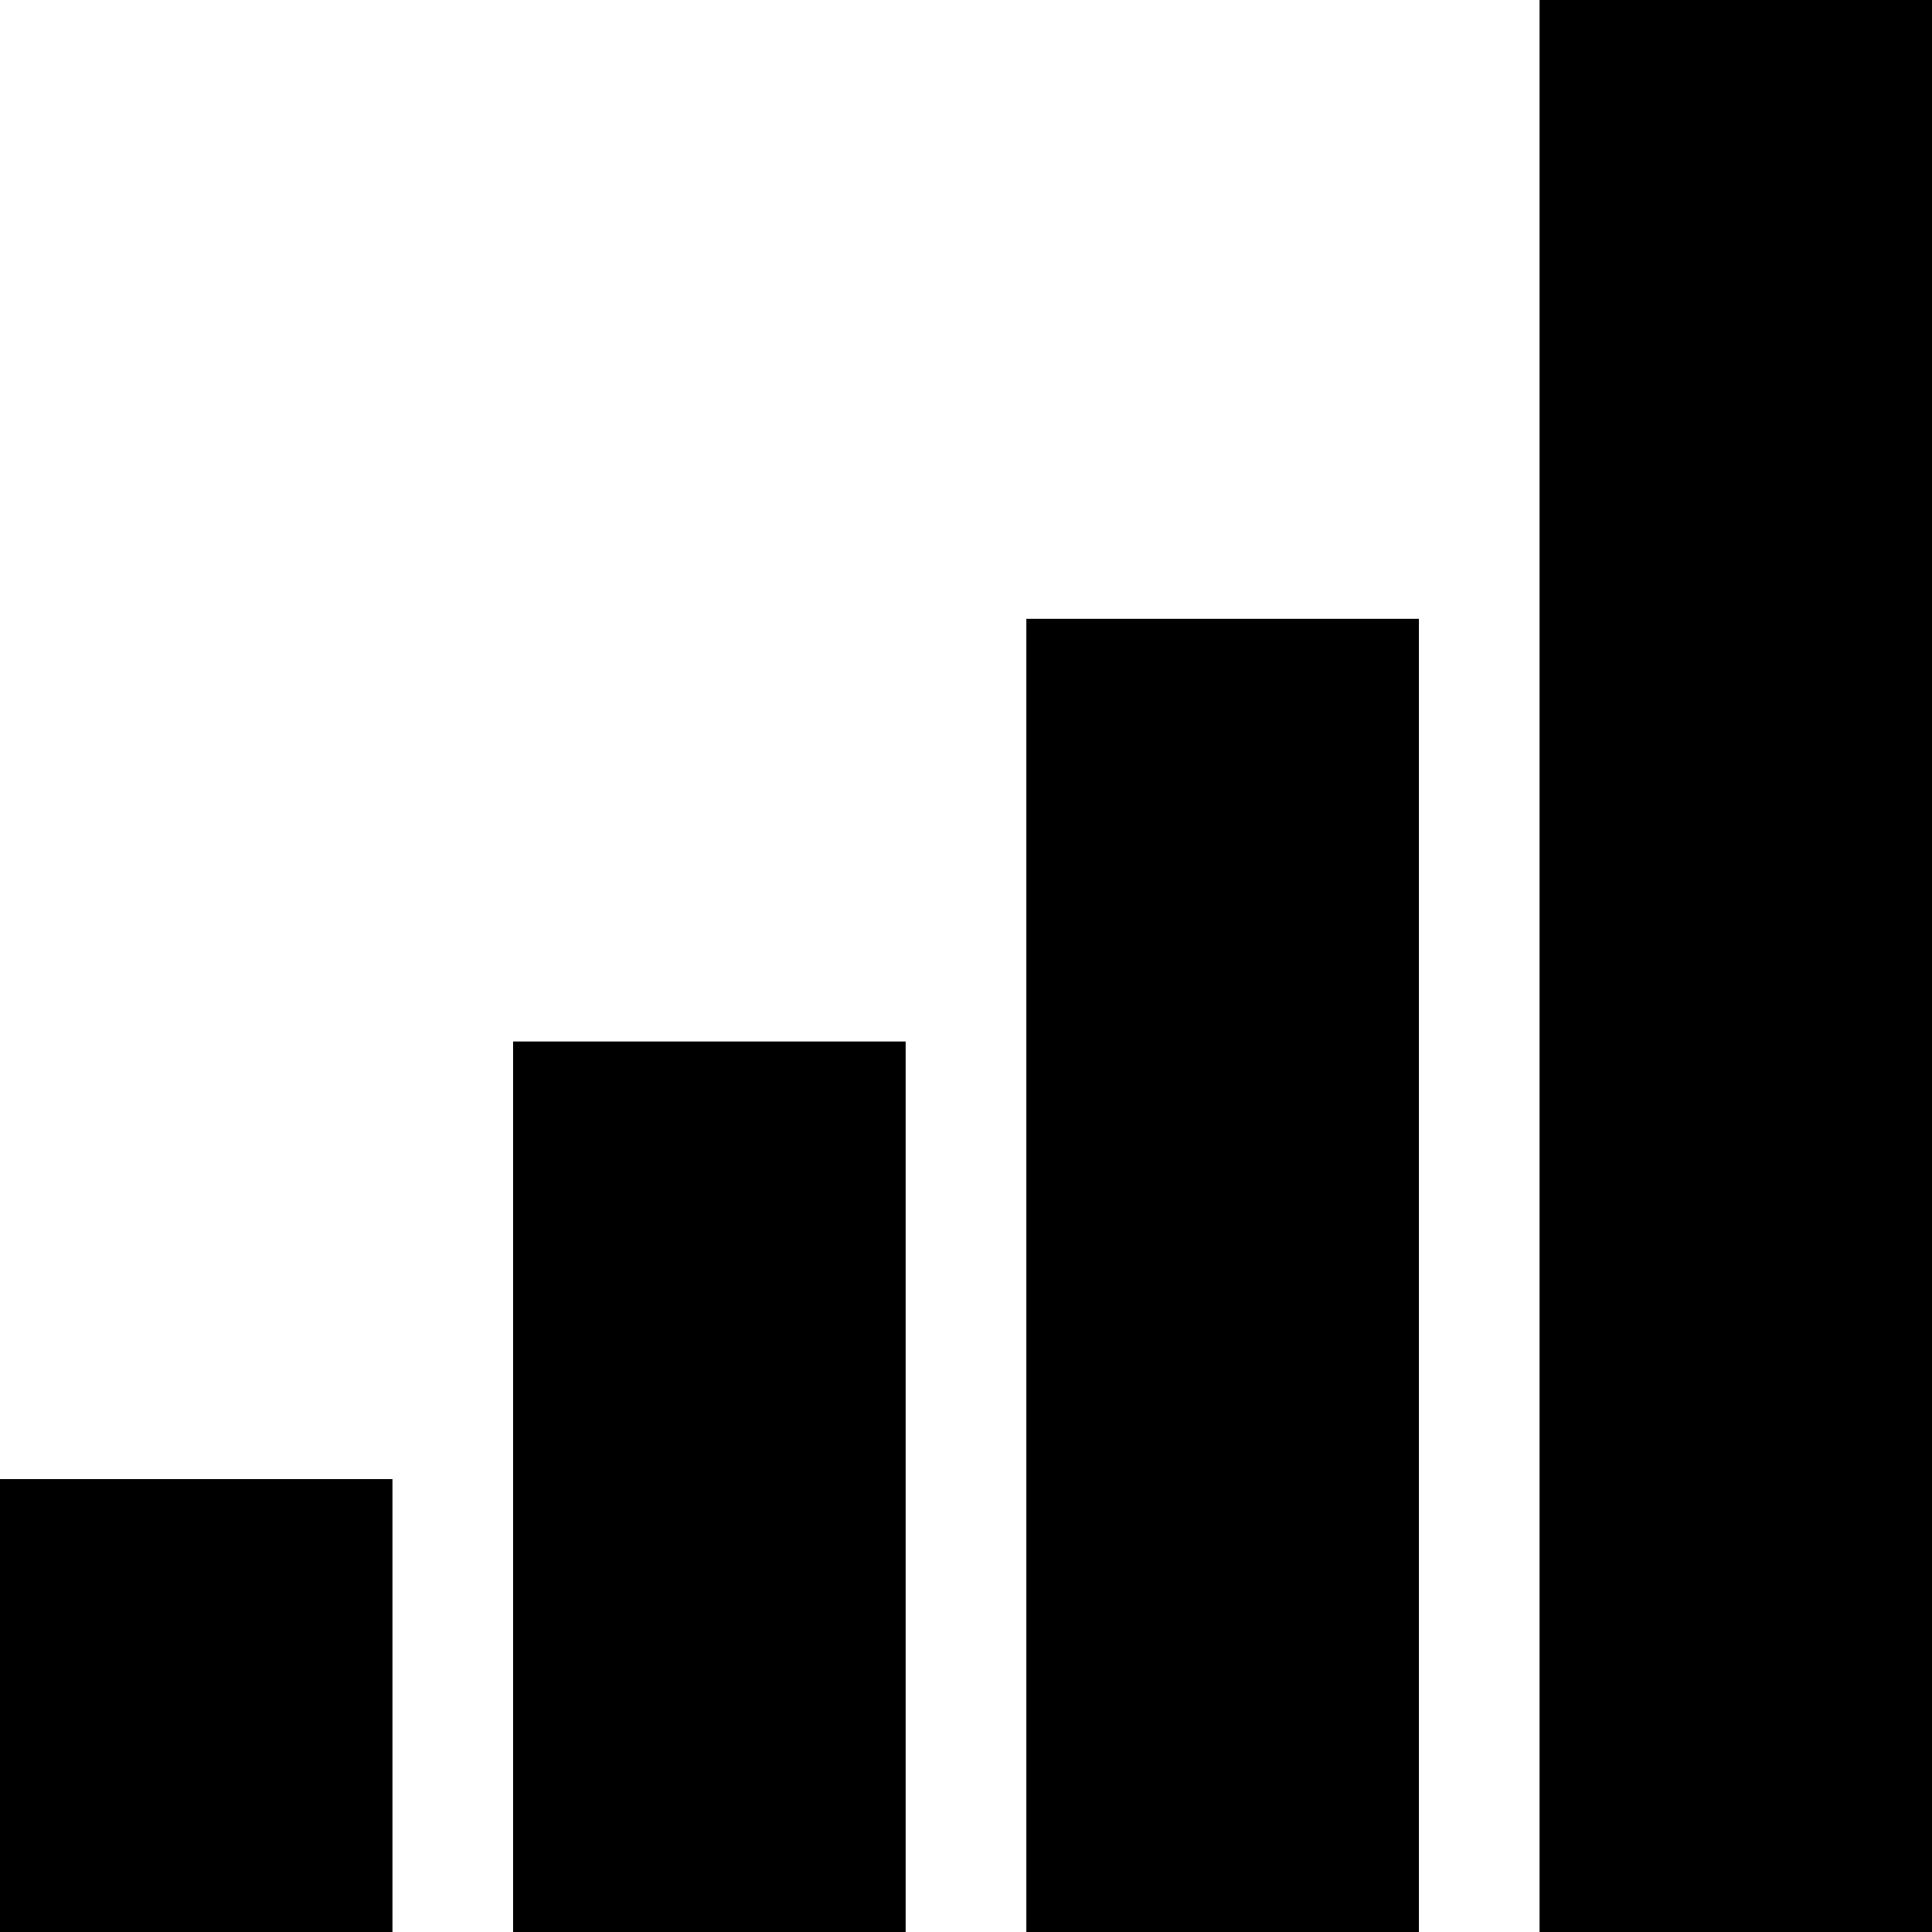 <?xml version="1.0"?>
<svg width="64" height="64" viewBox="0 0 64 64" fill="black">
  <g>
    <rect x="0" y="49" width="13" height="15" fill="currentColor"/>
    <rect x="18.5" y="36" width="10" height="26.5" stroke-width="3" stroke="currentColor"/>
    <rect x="35.5" y="22" width="10" height="40.5" stroke-width="3" stroke="currentColor"/>
    <rect x="52.5" y="1.5" width="10" height="61" stroke-width="3" stroke="currentColor"/>
  </g>
</svg>
